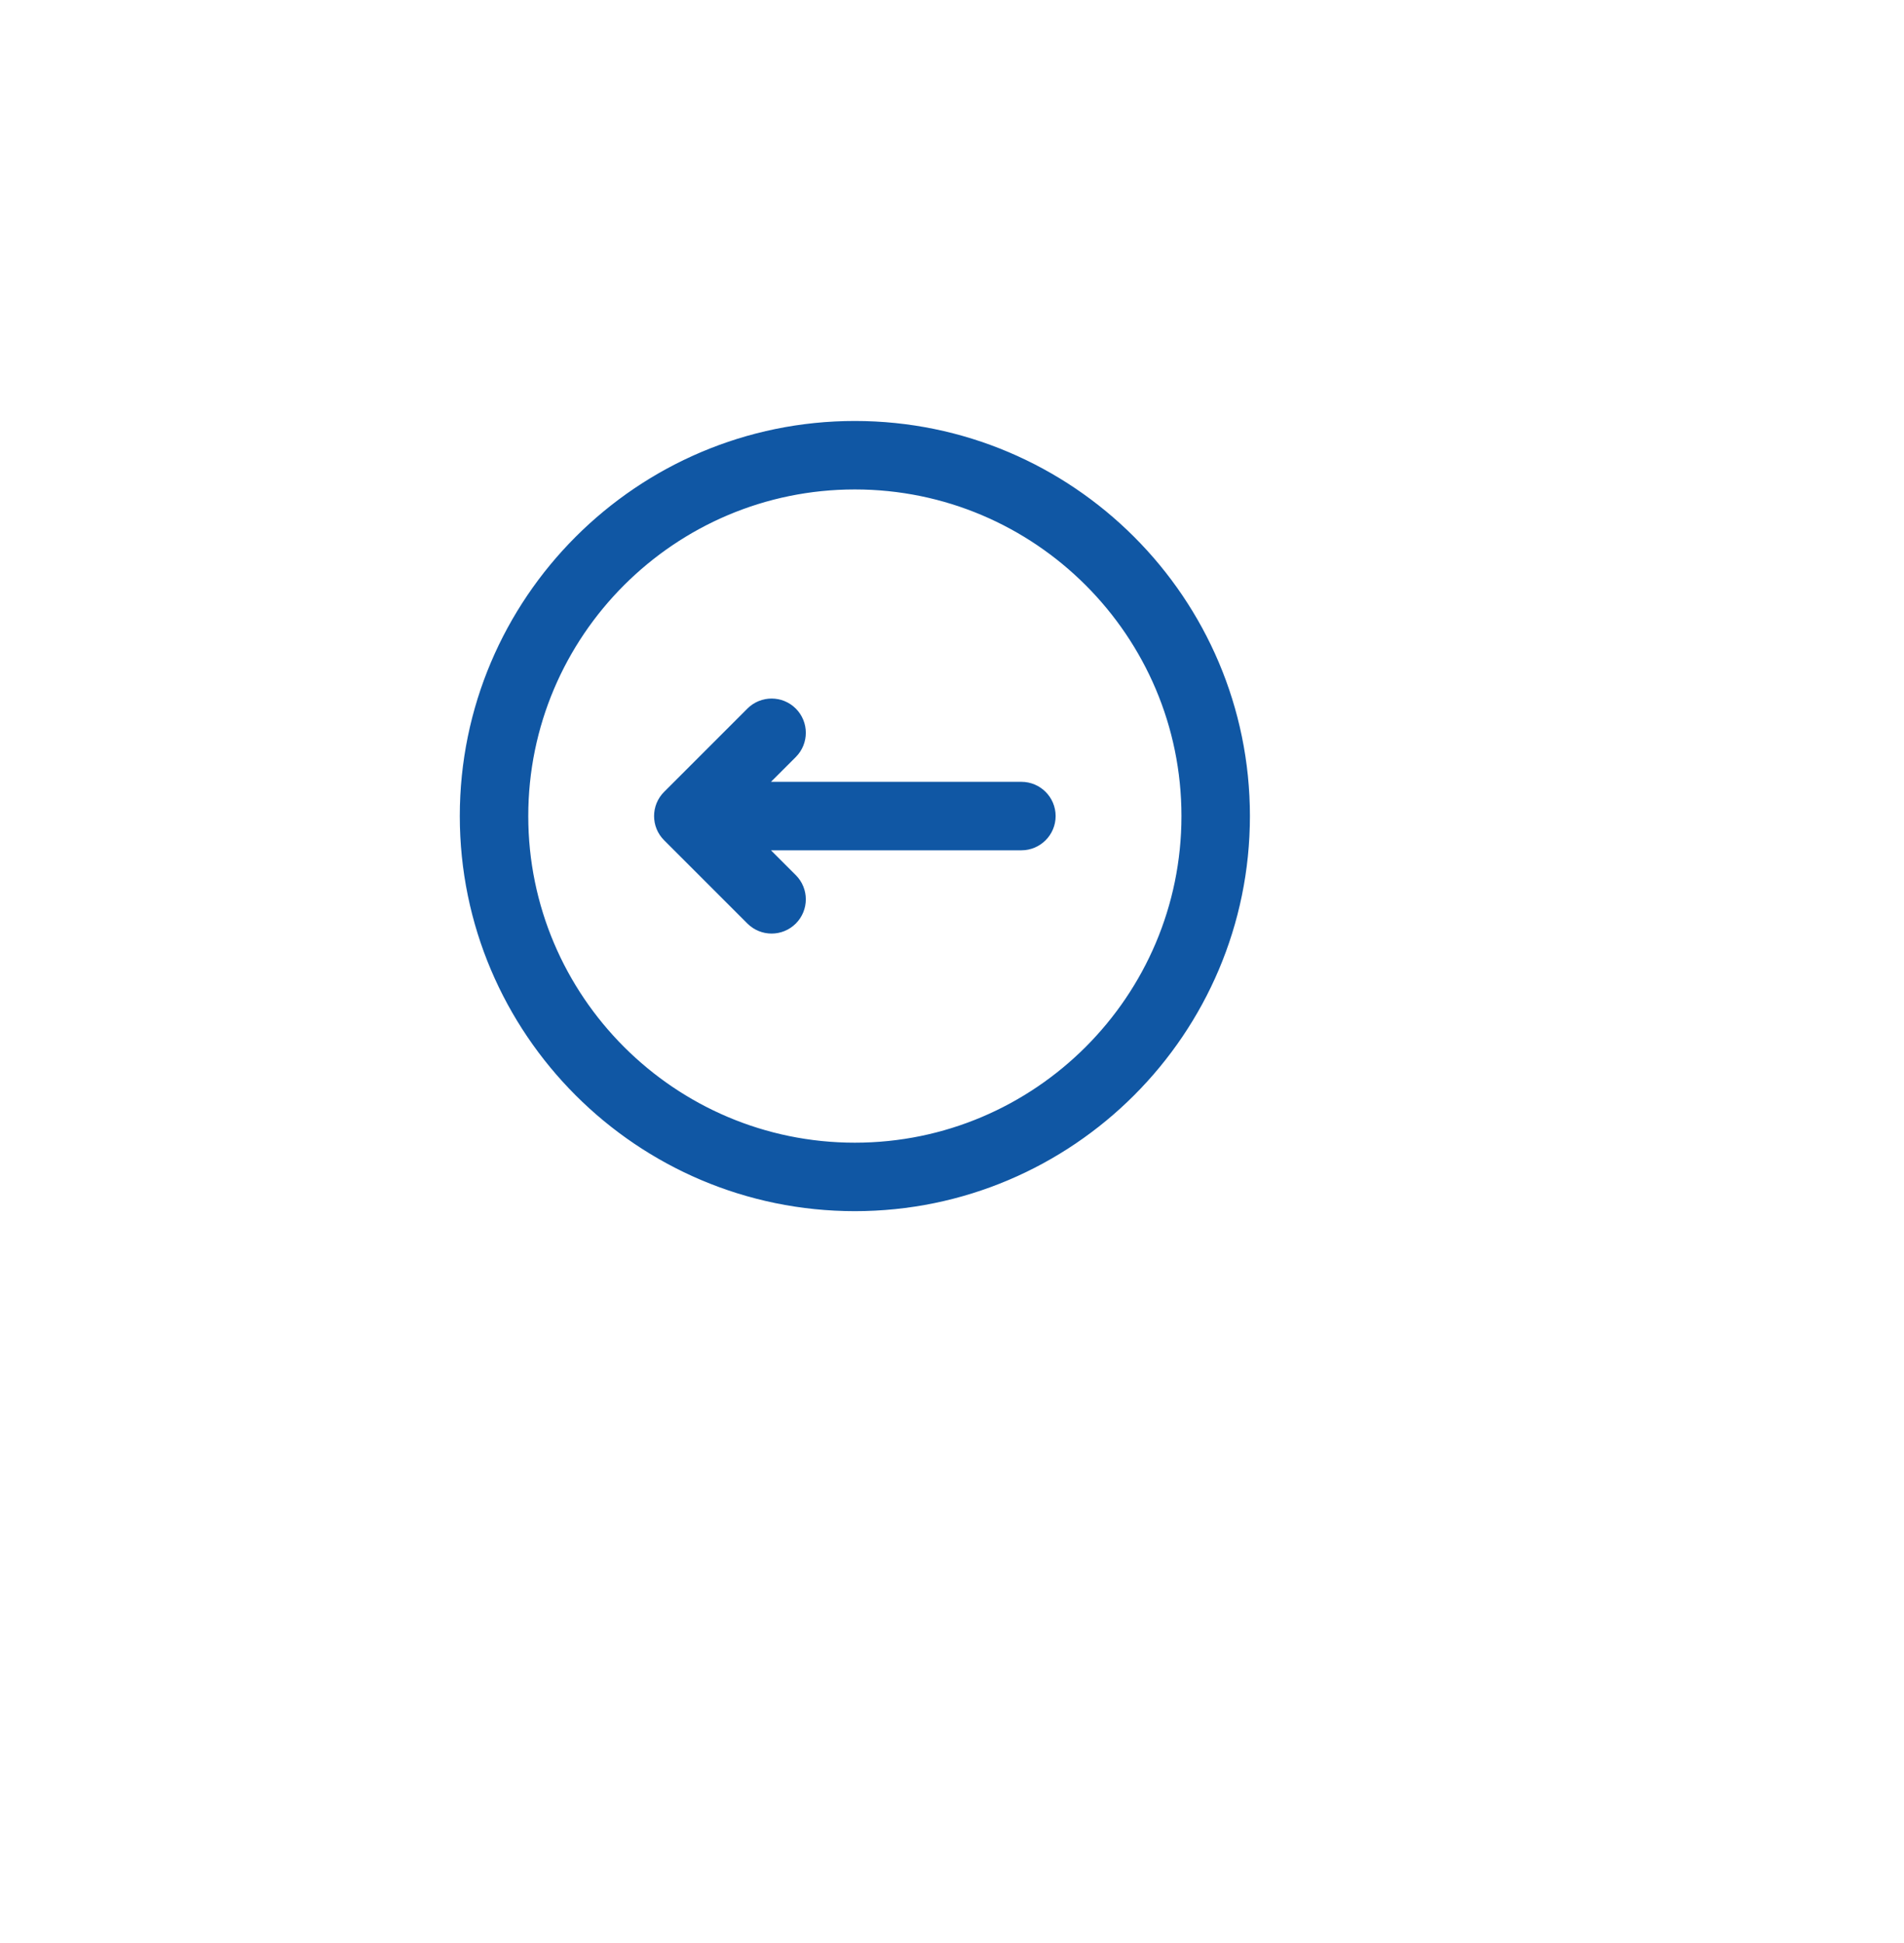 <svg width="49" height="50" viewBox="0 0 49 50" fill="none" xmlns="http://www.w3.org/2000/svg">
<g filter="url(#filter0_d_650_22)">
<rect x="8" y="6" width="29" height="30" rx="8" fill="white"/>
<rect x="8.5" y="6.5" width="28" height="29" rx="7.5" stroke="white"/>
</g>
<path d="M19.203 20.05L18.634 20.619H19.439H26.286C26.496 20.619 26.667 20.79 26.667 21C26.667 21.21 26.496 21.381 26.286 21.381H19.439H18.634L19.203 21.95L20.127 22.874C20.275 23.022 20.275 23.263 20.127 23.412C19.978 23.561 19.737 23.561 19.588 23.412L17.445 21.269C17.37 21.195 17.333 21.098 17.333 21C17.333 20.902 17.37 20.805 17.445 20.731L19.588 18.588C19.737 18.439 19.978 18.439 20.127 18.588C20.275 18.737 20.275 18.978 20.127 19.127L19.203 20.05ZM22 11.333C27.33 11.333 31.667 15.67 31.667 21C31.667 26.33 27.33 30.667 22 30.667C16.67 30.667 12.333 26.33 12.333 21C12.333 15.67 16.67 11.333 22 11.333ZM22 12.095C17.089 12.095 13.095 16.09 13.095 21C13.095 25.91 17.089 29.905 22 29.905C26.911 29.905 30.905 25.91 30.905 21C30.905 16.09 26.911 12.095 22 12.095Z" fill="#1057A4" stroke="#1057A4"/>
<defs>
<filter id="filter0_d_650_22" x="0" y="0" width="49" height="50" filterUnits="userSpaceOnUse" color-interpolation-filters="sRGB">
<feFlood flood-opacity="0" result="BackgroundImageFix"/>
<feColorMatrix in="SourceAlpha" type="matrix" values="0 0 0 0 0 0 0 0 0 0 0 0 0 0 0 0 0 0 127 0" result="hardAlpha"/>
<feOffset dx="2" dy="4"/>
<feGaussianBlur stdDeviation="5"/>
<feComposite in2="hardAlpha" operator="out"/>
<feColorMatrix type="matrix" values="0 0 0 0 0 0 0 0 0 0 0 0 0 0 0 0 0 0 0.1 0"/>
<feBlend mode="normal" in2="BackgroundImageFix" result="effect1_dropShadow_650_22"/>
<feBlend mode="normal" in="SourceGraphic" in2="effect1_dropShadow_650_22" result="shape"/>
</filter>
</defs>
</svg>
